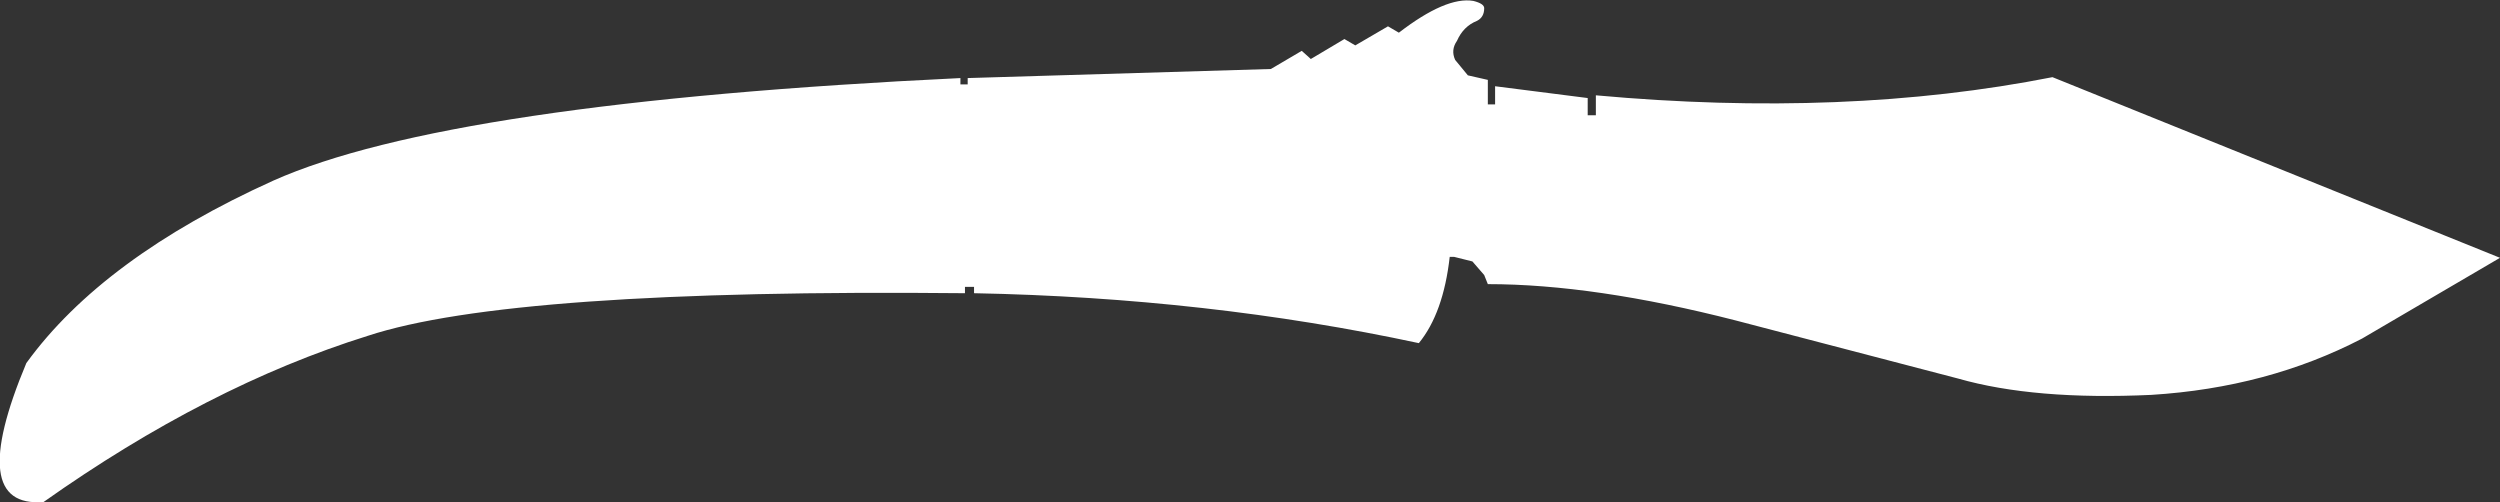 <?xml version="1.0" encoding="UTF-8" standalone="no"?>
<svg xmlns:xlink="http://www.w3.org/1999/xlink" height="27.65px" width="137.7px" xmlns="http://www.w3.org/2000/svg">
  <rect width="100%" height="100%" fill="#333333" stroke="none"/>
  <g transform="matrix(1.0, 0.0, 0.0, 1.0, 0.0, 0.0)">
    <path d="M130.1 18.65 Q124.9 21.35 118.5 21.75 112.05 22.05 107.85 20.85 L95.6 17.65 Q87.8 15.65 81.95 15.65 L81.75 15.15 81.1 14.4 80.1 14.15 79.85 14.15 Q79.5 17.25 78.15 18.9 66.5 16.4 53.65 16.15 L53.65 15.8 53.15 15.8 53.15 16.15 Q28.15 15.9 20.25 18.5 11.45 21.25 2.4 27.65 -1.9 28.0 1.45 20.0 5.65 14.2 15.05 9.95 24.7 5.65 52.9 4.3 L52.9 4.65 53.3 4.65 53.3 4.3 70.0 3.8 71.7 2.8 72.2 3.25 74.05 2.15 74.65 2.5 76.45 1.45 77.05 1.8 Q79.65 -0.2 81.15 0.05 81.75 0.2 81.75 0.45 81.75 0.95 81.35 1.15 80.6 1.45 80.25 2.25 79.9 2.75 80.15 3.3 L80.85 4.15 81.95 4.4 81.95 5.75 82.35 5.75 82.35 4.75 87.45 5.4 87.45 6.35 87.9 6.35 87.9 5.25 Q101.65 6.5 113.05 4.25 L137.7 14.2 130.1 18.65" fill="#ffffff" fill-rule="evenodd" stroke="none"/>
  </g>
</svg>
